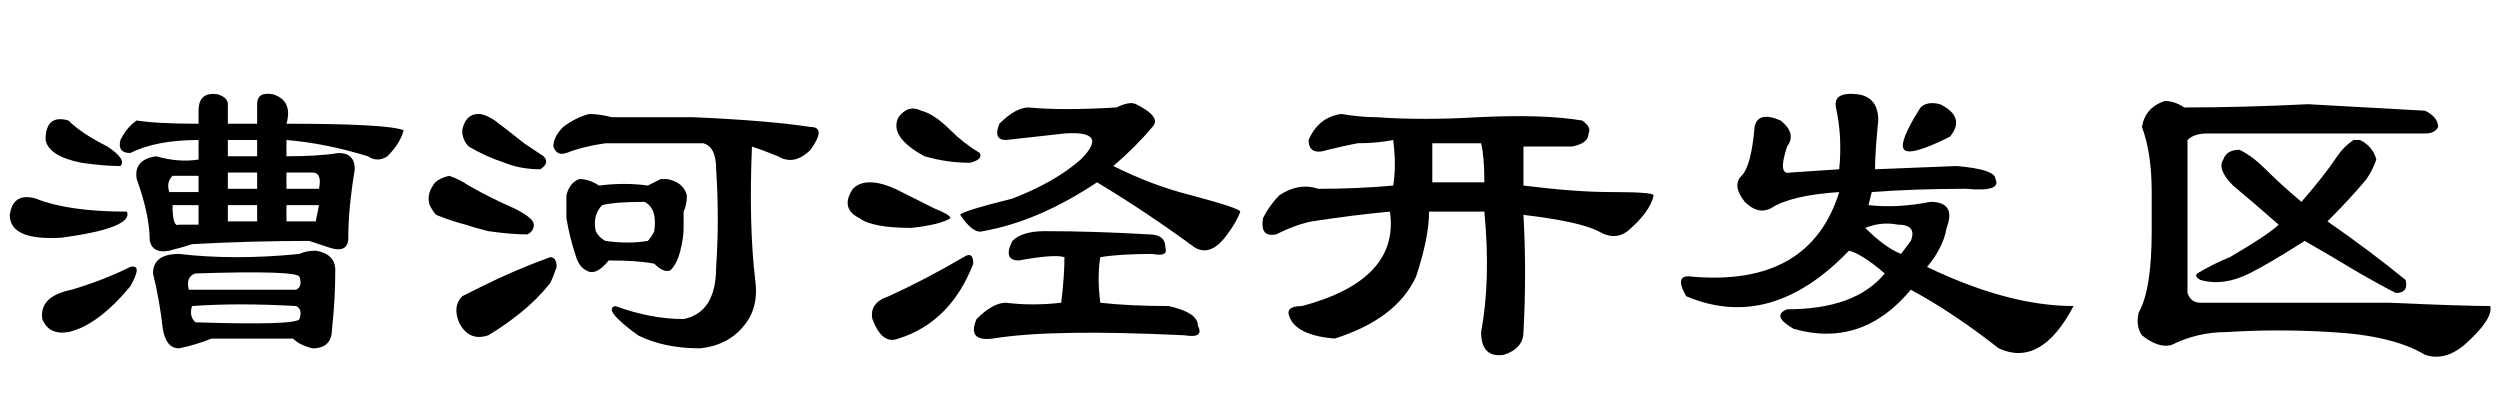 <?xml version='1.0' encoding='UTF-8'?>
<!-- This file was generated by dvisvgm 2.3.5 -->
<svg height='10.5pt' version='1.1' viewBox='-72 -74.297 63 10.5' width='63pt' xmlns='http://www.w3.org/2000/svg' xmlns:xlink='http://www.w3.org/1999/xlink'>
<defs>
<path d='M6.809 -5.496Q6.891 -5.496 6.973 -5.496Q7.301 -5.332 7.383 -5.004Q7.301 -4.758 7.137 -4.512Q6.727 -4.02 6.152 -3.445Q7.219 -2.707 8.121 -1.969Q8.203 -1.641 7.875 -1.641Q7.547 -1.805 6.973 -2.133Q6.152 -2.625 5.578 -2.953Q4.676 -2.379 4.184 -2.133Q3.527 -1.805 2.953 -1.969Q2.789 -2.051 2.871 -2.133Q3.281 -2.379 3.691 -2.543Q4.676 -3.117 4.922 -3.363Q4.266 -3.937 3.773 -4.348Q3.363 -4.758 3.527 -5.004Q3.609 -5.25 3.937 -5.25Q4.266 -5.086 4.594 -4.758Q5.004 -4.348 5.496 -3.937Q6.07 -4.594 6.398 -5.086Q6.562 -5.332 6.809 -5.496ZM2.051 -6.48Q2.297 -6.48 2.543 -6.316Q4.02 -6.316 5.66 -6.398Q7.137 -6.316 8.613 -6.234Q8.941 -6.07 8.941 -5.824Q8.859 -5.66 8.613 -5.66H3.117Q2.789 -5.66 2.625 -5.496V-1.641Q2.707 -1.395 2.953 -1.395H7.711Q9.598 -1.312 10.254 -1.312Q10.336 -0.984 9.598 -0.328Q9.105 0.082 8.613 -0.082Q7.793 -0.574 6.234 -0.656Q4.922 -0.738 3.609 -0.656Q2.871 -0.656 2.215 -0.328Q1.887 -0.246 1.477 -0.574Q1.312 -0.82 1.395 -1.148Q1.723 -1.723 1.723 -3.199V-4.184Q1.723 -5.168 1.477 -5.824Q1.559 -6.316 2.051 -6.48Z' id='g0-2154'/>
<path d='M4.348 -4.184Q3.117 -4.102 2.625 -3.773Q2.297 -3.609 1.969 -3.937Q1.641 -4.348 1.887 -4.594T2.215 -5.824Q2.297 -6.234 2.871 -5.988Q3.281 -5.66 3.035 -5.332Q2.789 -4.594 3.117 -4.676L4.348 -4.758Q4.43 -5.578 4.266 -6.316Q4.184 -6.727 4.84 -6.645Q5.332 -6.562 5.332 -5.988Q5.25 -5.168 5.25 -4.758L7.301 -4.84Q8.285 -4.758 8.285 -4.512Q8.449 -4.184 7.547 -4.266Q6.234 -4.266 5.168 -4.184L5.086 -3.855Q5.824 -3.773 6.645 -3.937Q7.301 -3.937 7.055 -3.281Q6.973 -2.789 6.562 -2.297Q8.613 -1.312 10.254 -1.312Q9.434 0.246 8.367 -0.246Q7.219 -1.148 6.152 -1.723Q4.922 -0.246 3.199 -0.738Q2.625 -1.066 3.035 -1.23Q4.758 -1.23 5.496 -2.133Q4.922 -2.625 4.594 -2.707Q2.625 -0.656 0.492 -1.559Q0.164 -2.133 0.656 -2.051Q3.609 -1.805 4.348 -4.184ZM5.906 -2.625L6.152 -2.953Q6.316 -3.363 5.824 -3.363Q5.414 -3.445 5.004 -3.281Q5.496 -2.789 5.906 -2.625ZM6.891 -6.398Q7.547 -6.07 7.137 -5.578Q6.152 -5.086 5.988 -5.25T6.398 -6.316Q6.562 -6.48 6.891 -6.398Z' id='g0-2305'/>
<path d='M6.891 -3.609Q6.973 -2.133 6.891 -0.656Q6.891 -0.246 6.398 -0.082Q5.824 0 5.824 -0.656Q6.07 -1.969 5.906 -3.691H4.512Q4.512 -3.035 4.184 -2.051Q3.691 -0.984 2.133 -0.492Q1.148 -0.574 0.984 -1.066Q0.902 -1.312 1.312 -1.312Q3.773 -1.969 3.527 -3.691Q2.625 -3.609 1.559 -3.445Q1.148 -3.363 0.656 -3.117Q0.246 -3.035 0.328 -3.527Q0.492 -3.855 0.738 -4.102Q1.23 -4.43 1.723 -4.266Q2.707 -4.266 3.609 -4.348Q3.691 -4.84 3.609 -5.496Q3.199 -5.414 2.707 -5.414Q2.297 -5.332 1.969 -5.25Q1.477 -5.086 1.477 -5.496Q1.723 -6.07 2.297 -6.152Q2.789 -6.07 3.199 -6.07Q4.348 -5.988 5.742 -6.07Q7.383 -6.152 8.367 -5.988Q8.613 -5.824 8.531 -5.66Q8.531 -5.414 8.121 -5.332Q7.711 -5.332 6.891 -5.332V-4.348Q8.203 -4.184 9.105 -4.184Q10.172 -4.184 10.172 -4.102Q10.09 -3.691 9.516 -3.199Q9.187 -2.953 8.777 -3.199Q8.285 -3.445 6.891 -3.609ZM5.824 -5.414H4.594V-4.43H5.906Q5.906 -5.086 5.824 -5.414Z' id='g0-5168'/>
<path d='M6.973 -6.07Q8.859 -5.988 9.926 -5.824Q10.336 -5.824 9.926 -5.25Q9.516 -4.84 9.105 -5.086Q8.695 -5.25 8.449 -5.332Q8.367 -3.363 8.531 -1.969Q8.613 -1.395 8.367 -0.984Q7.957 -0.328 7.137 -0.246Q6.234 -0.246 5.578 -0.574Q4.676 -1.23 5.004 -1.312Q5.906 -0.984 6.727 -0.984Q7.547 -1.148 7.547 -2.297Q7.629 -3.527 7.547 -4.758Q7.547 -5.332 7.219 -5.414H4.758Q4.184 -5.332 3.773 -5.168Q3.527 -5.086 3.445 -5.332Q3.445 -5.578 3.691 -5.824Q4.02 -6.07 4.348 -6.152Q4.594 -6.152 4.922 -6.07H6.973ZM2.707 -5.414Q2.953 -5.25 3.199 -5.086Q3.363 -4.922 3.117 -4.758Q2.625 -4.758 2.215 -4.922Q1.723 -5.086 1.312 -5.332Q1.148 -5.496 1.148 -5.742Q1.23 -6.152 1.559 -6.152Q1.723 -6.152 1.969 -5.988Q2.297 -5.742 2.707 -5.414ZM2.461 -3.773Q2.953 -3.527 2.953 -3.363T2.789 -3.117Q2.379 -3.117 1.805 -3.199Q1.477 -3.281 1.23 -3.363Q0.902 -3.445 0.492 -3.609Q0.41 -3.691 0.328 -3.855Q0.246 -4.102 0.41 -4.348Q0.492 -4.512 0.82 -4.594Q1.066 -4.512 1.312 -4.348Q1.887 -4.02 2.461 -3.773ZM3.363 -2.543Q3.527 -2.543 3.527 -2.297Q3.445 -2.051 3.363 -1.887Q3.035 -1.477 2.625 -1.148T1.805 -0.574Q1.312 -0.41 1.066 -0.902Q0.902 -1.312 1.148 -1.559Q1.312 -1.641 1.641 -1.805Q2.461 -2.215 3.363 -2.543ZM4.594 -4.348Q5.25 -4.43 5.824 -4.348Q5.988 -4.43 6.152 -4.512Q6.234 -4.512 6.316 -4.512Q6.727 -4.43 6.809 -4.102Q6.809 -3.855 6.727 -3.691Q6.727 -3.527 6.727 -3.281T6.645 -2.707T6.398 -2.215Q6.234 -2.133 5.988 -2.379Q5.578 -2.461 4.84 -2.461Q4.512 -2.051 4.266 -2.215Q4.102 -2.297 4.02 -2.543Q3.855 -3.035 3.773 -3.527Q3.773 -3.855 3.773 -4.102Q3.855 -4.43 4.102 -4.512Q4.348 -4.512 4.594 -4.348ZM4.676 -3.855Q4.43 -3.609 4.512 -3.199Q4.594 -3.035 4.758 -2.953Q5.332 -2.871 5.824 -2.953Q5.906 -3.035 5.988 -3.199Q6.07 -3.773 5.742 -3.937Q5.004 -3.937 4.676 -3.855Z' id='g0-8675'/>
<path d='M5.332 -3.199Q6.562 -3.199 7.957 -3.117Q8.367 -3.117 8.367 -2.789Q8.449 -2.543 8.039 -2.625Q7.219 -2.625 6.727 -2.543Q6.645 -2.051 6.727 -1.395Q7.465 -1.312 8.449 -1.312Q9.187 -1.148 9.187 -0.82Q9.352 -0.492 8.859 -0.574Q5.496 -0.738 4.02 -0.492Q3.363 -0.41 3.609 -0.984Q4.02 -1.395 4.348 -1.395Q5.004 -1.312 5.742 -1.395Q5.824 -2.051 5.824 -2.543Q5.578 -2.625 4.676 -2.461Q4.266 -2.461 4.512 -2.953Q4.758 -3.199 5.332 -3.199ZM4.922 -6.316Q5.742 -6.234 7.137 -6.316Q7.465 -6.48 7.629 -6.398Q8.285 -6.07 8.039 -5.824Q7.629 -5.332 7.055 -4.84Q8.039 -4.348 9.023 -4.102Q10.254 -3.773 10.254 -3.691Q10.172 -3.445 9.926 -3.117Q9.516 -2.543 9.105 -2.789Q7.875 -3.691 6.645 -4.43Q5.168 -3.445 3.773 -3.199Q3.527 -3.117 3.199 -3.609Q3.199 -3.691 4.512 -4.02Q5.578 -4.43 6.234 -5.004Q6.973 -5.742 5.824 -5.66Q5.086 -5.578 4.348 -5.496Q4.02 -5.496 4.184 -5.906Q4.594 -6.316 4.922 -6.316ZM2.215 -6.234Q2.543 -6.152 2.953 -5.742Q3.281 -5.414 3.691 -5.168Q3.773 -5.004 3.445 -4.922Q2.871 -4.922 2.297 -5.086Q1.395 -5.578 1.641 -6.07Q1.887 -6.398 2.215 -6.234ZM1.559 -4.266Q2.051 -4.02 2.543 -3.773Q2.953 -3.609 2.953 -3.527Q2.707 -3.363 1.969 -3.281Q0.984 -3.281 0.656 -3.527Q0.164 -3.773 0.492 -4.266Q0.82 -4.594 1.559 -4.266ZM3.281 -2.543Q3.527 -2.707 3.527 -2.379Q2.953 -0.902 1.641 -0.492Q1.23 -0.328 0.984 -0.984Q0.902 -1.395 1.395 -1.559Q2.297 -1.969 3.281 -2.543Z' id='g0-8750'/>
<path d='M7.219 -5.496V-5.086Q8.039 -5.086 8.531 -5.168Q8.941 -5.168 8.941 -4.758Q8.777 -3.773 8.777 -3.035Q8.777 -2.625 8.285 -2.789Q8.039 -2.871 7.793 -2.953Q6.316 -2.953 4.84 -2.871Q4.594 -2.789 4.266 -2.707Q3.855 -2.625 3.773 -2.953Q3.773 -3.609 3.445 -4.512Q3.363 -5.004 3.937 -5.086Q4.512 -4.922 5.004 -5.004V-5.496Q3.937 -5.496 3.281 -5.168Q2.953 -5.168 3.035 -5.496Q3.199 -5.824 3.445 -5.988Q3.937 -5.906 5.004 -5.906V-6.234Q5.004 -6.727 5.496 -6.645Q5.742 -6.562 5.742 -6.398V-5.906H6.48V-6.398Q6.48 -6.727 6.891 -6.645Q7.383 -6.48 7.219 -5.906Q9.762 -5.906 10.172 -5.742Q10.09 -5.414 9.762 -5.086Q9.516 -4.922 9.27 -5.086Q8.203 -5.414 7.219 -5.496ZM7.219 -4.266H8.039Q8.121 -4.676 7.875 -4.676H7.219V-4.266ZM6.48 -3.445V-3.855H5.742V-3.445H6.48ZM7.219 -3.855V-3.445H7.957L8.039 -3.855H7.219ZM4.266 -4.184H5.004V-4.594H4.348Q4.184 -4.43 4.266 -4.184ZM4.348 -3.855Q4.348 -3.281 4.512 -3.363H5.004V-3.855H4.348ZM5.742 -5.496V-5.086H6.48V-5.496H5.742ZM5.742 -4.266H6.48V-4.676H5.742V-4.266ZM2.707 -5.332Q3.199 -5.004 3.035 -4.84Q2.625 -4.84 2.051 -4.922Q1.23 -5.086 1.148 -5.496Q1.148 -6.152 1.723 -5.988Q2.051 -5.66 2.707 -5.332ZM3.199 -3.691Q3.363 -3.281 1.559 -3.035Q0.246 -2.953 0.246 -3.609Q0.328 -4.184 0.902 -4.02Q1.723 -3.691 3.199 -3.691ZM3.281 -2.297Q3.609 -2.379 3.281 -1.805Q2.461 -0.82 1.723 -0.656Q1.23 -0.574 1.066 -0.984Q0.984 -1.559 1.805 -1.723Q2.625 -1.969 3.281 -2.297ZM7.547 -2.625Q7.711 -2.707 7.957 -2.707Q8.449 -2.625 8.449 -2.215Q8.449 -1.477 8.367 -0.738Q8.367 -0.246 7.875 -0.246Q7.547 -0.328 7.383 -0.492H5.332Q4.922 -0.328 4.512 -0.246Q4.184 -0.246 4.102 -0.738Q4.02 -1.477 3.855 -2.133Q3.855 -2.625 4.512 -2.625Q5.906 -2.461 7.547 -2.625ZM4.922 -2.133Q4.676 -2.051 4.758 -1.723H7.465Q7.629 -1.805 7.547 -2.051Q7.465 -2.215 4.922 -2.133ZM4.84 -1.312Q4.758 -1.066 4.922 -0.902Q7.465 -0.82 7.547 -0.984Q7.629 -1.23 7.465 -1.312Q5.988 -1.395 4.84 -1.312Z' id='g0-9285'/>
</defs>
<g id='page1'>
<use x='-72' xlink:href='#g0-9285' y='-65.273'/>
<use x='-61.5' xlink:href='#g0-8675' y='-65.273'/>
<use x='-51' xlink:href='#g0-8750' y='-65.273'/>
<use x='-40.5' xlink:href='#g0-5168' y='-65.273'/>
<use x='-30' xlink:href='#g0-2305' y='-65.273'/>
<use x='-19.5' xlink:href='#g0-2154' y='-65.273'/>
</g>
</svg>